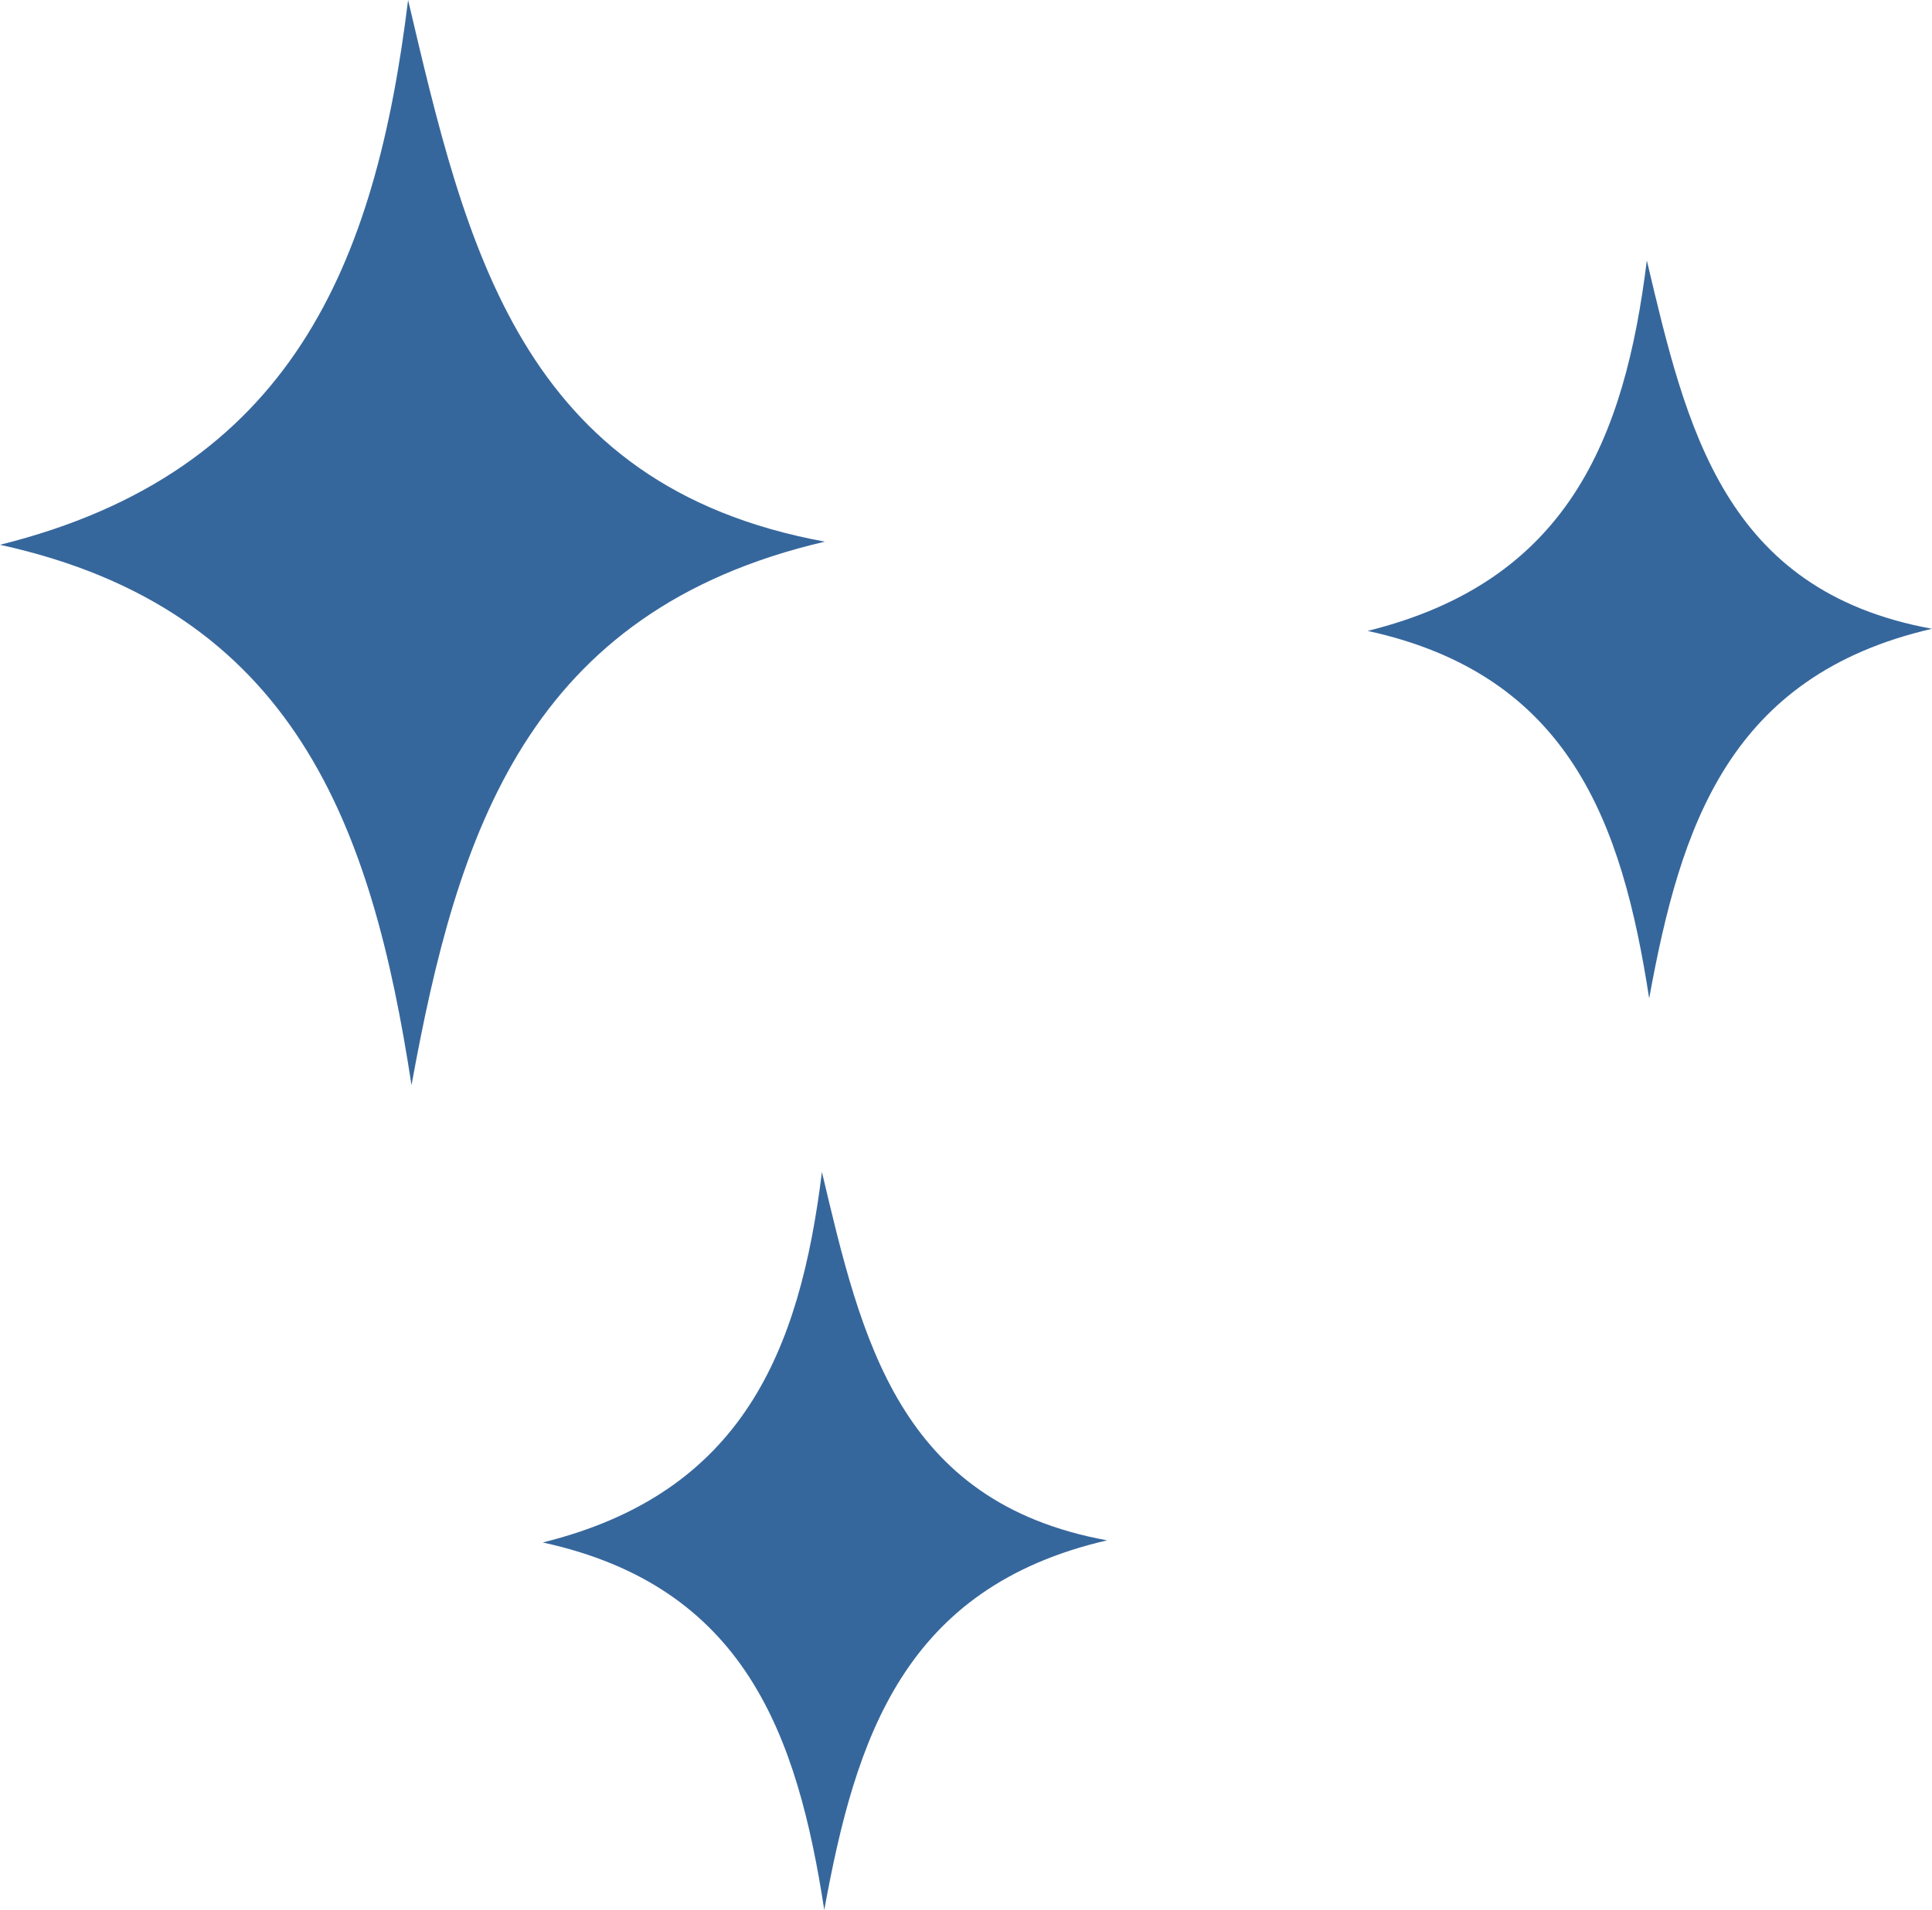<svg width="89" height="88" viewBox="0 0 89 88" fill="none" xmlns="http://www.w3.org/2000/svg">
<path d="M38 24.957C24.312 28.141 21.076 38.318 18.957 50C17.139 38.13 13.616 28.083 0 25.101C13.445 21.757 17.311 12.145 18.799 0C21.463 11.32 23.954 22.38 38 24.957Z" fill="#36679C"/>
<path d="M51 70.971C41.635 73.136 39.42 80.056 37.971 88C36.726 79.928 34.316 73.097 25 71.069C34.199 68.795 36.844 62.259 37.863 54C39.685 61.698 41.39 69.218 51 70.971Z" fill="#36679C"/>
<path d="M89 28.971C79.635 31.136 77.421 38.056 75.971 46C74.726 37.928 72.317 31.097 63 29.069C72.199 26.795 74.844 20.259 75.863 12C77.685 19.698 79.39 27.218 89 28.971Z" fill="#36679C"/>
</svg>
